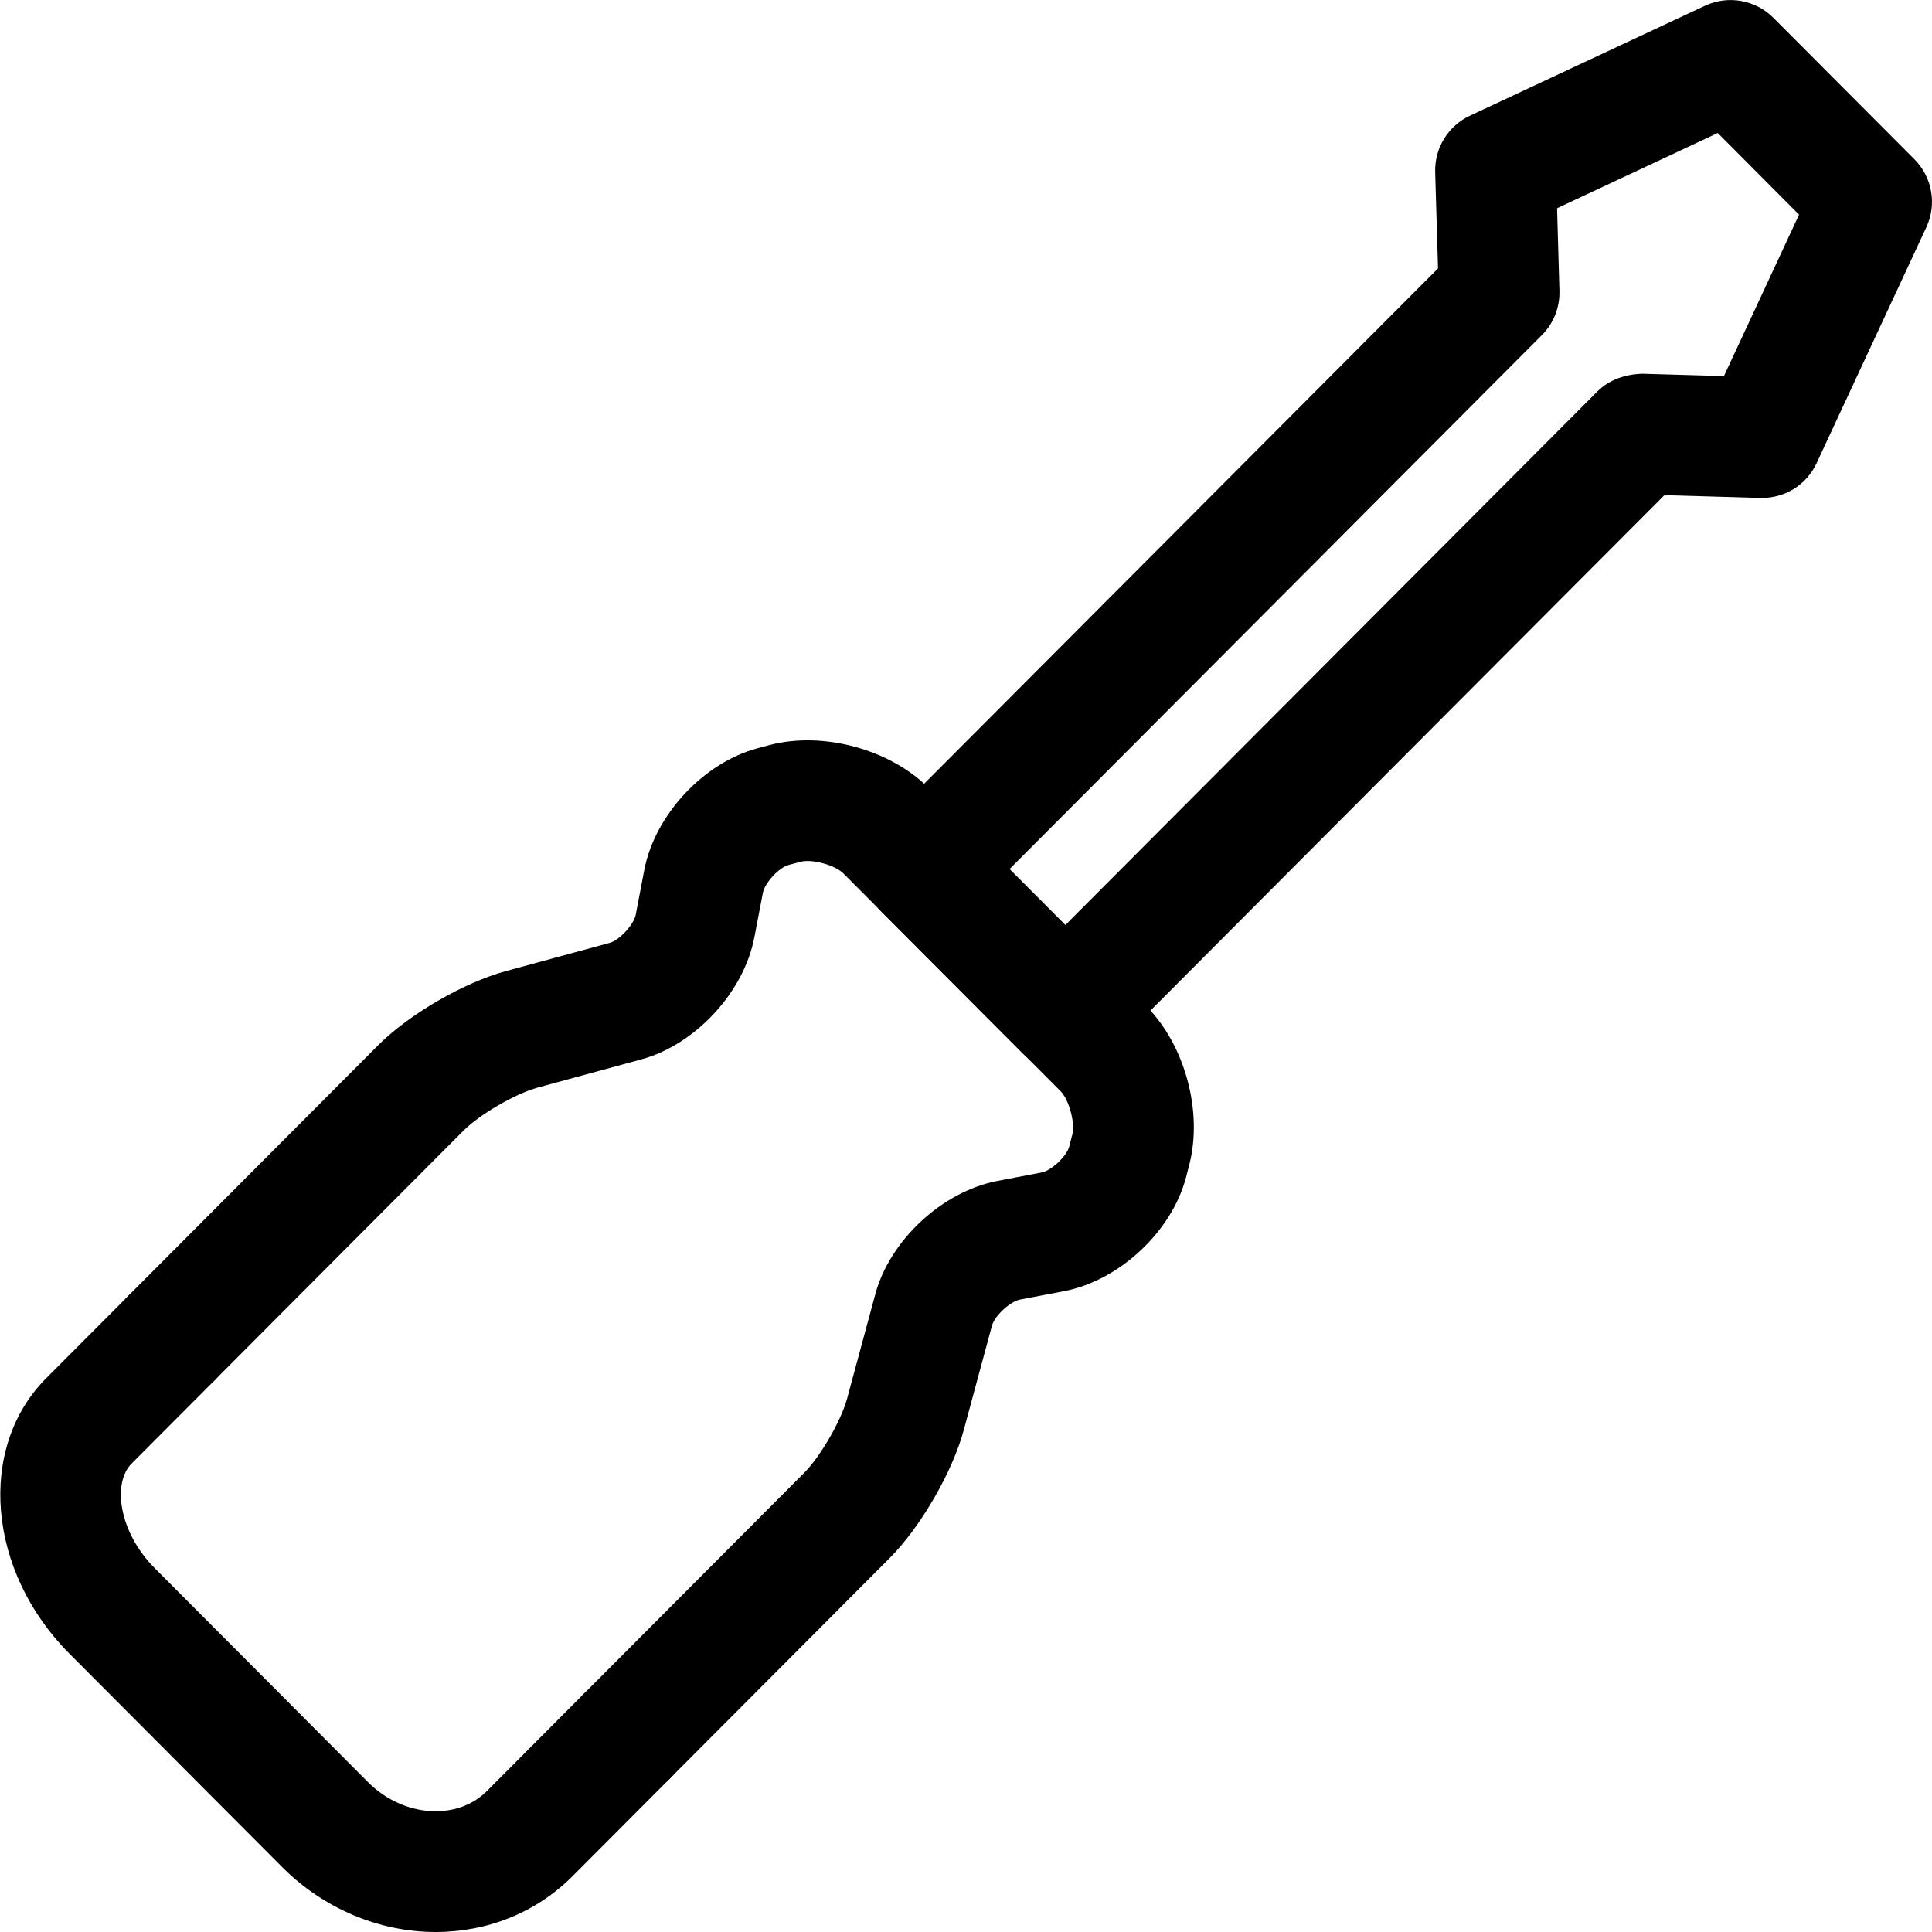 <svg xmlns="http://www.w3.org/2000/svg" viewBox="0 0 32 32"><!--! Font Icona - https://fonticona.com | License - https://fonticona.com/license | Copyright 2022 FontIcona.com --><path d="M7.215,32c-0.934,0-1.856-0.39-2.534-1.068l-3.529-3.54c-1.361-1.363-1.536-3.409-0.39-4.561l1.375-1.379c0.391-0.391,1.023-0.391,1.414-0.002c0.391,0.39,0.392,1.022,0.002,1.414l-1.375,1.379c-0.316,0.317-0.218,1.128,0.39,1.736l3.529,3.54C6.401,29.824,6.809,30,7.215,30l0,0c0.333,0,0.635-0.119,0.851-0.336l1.619-1.625c0.392-0.389,1.023-0.393,1.415-0.003c0.391,0.391,0.393,1.023,0.003,1.415l-1.621,1.625C8.889,31.672,8.083,32,7.215,32C7.215,32,7.215,32,7.215,32z"/><path d="M10.394,29.745c-0.256,0-0.511-0.098-0.706-0.292c-0.391-0.39-0.392-1.023-0.002-1.414l3.635-3.646c0.267-0.268,0.612-0.864,0.71-1.229l0.467-1.729c0.242-0.895,1.11-1.7,2.021-1.875l0.733-0.14c0.162-0.031,0.414-0.267,0.457-0.427l0.052-0.201c0.05-0.189-0.055-0.577-0.192-0.716l-3.601-3.61c-0.138-0.139-0.522-0.243-0.709-0.192l-0.195,0.052c-0.161,0.042-0.396,0.296-0.428,0.46l-0.141,0.737c-0.173,0.91-0.977,1.779-1.871,2.023l-1.719,0.468c-0.364,0.099-0.959,0.443-1.226,0.711l-4.126,4.138c-0.39,0.392-1.022,0.392-1.414,0.002s-0.392-1.023-0.002-1.414l4.126-4.138c0.511-0.513,1.422-1.041,2.118-1.229l1.717-0.467c0.162-0.044,0.4-0.302,0.432-0.467l0.141-0.739c0.175-0.914,0.984-1.781,1.881-2.019l0.195-0.052c0.882-0.231,1.992,0.067,2.638,0.715l3.6,3.609c0.644,0.646,0.942,1.754,0.711,2.636l-0.052,0.201c-0.236,0.898-1.103,1.708-2.016,1.884l-0.733,0.14c-0.164,0.031-0.422,0.27-0.465,0.432l-0.467,1.729c-0.188,0.696-0.716,1.607-1.226,2.119l-3.635,3.646C10.906,29.647,10.65,29.745,10.394,29.745z"/><path d="M17.644,17.738c-0.266,0-0.521-0.105-0.708-0.294L14.6,15.102c-0.39-0.391-0.39-1.021,0-1.412l9.218-9.244L23.771,2.85c-0.011-0.398,0.215-0.766,0.576-0.934l3.893-1.821c0.382-0.178,0.835-0.099,1.132,0.199l2.336,2.343c0.296,0.297,0.376,0.747,0.198,1.128L30.09,7.669c-0.168,0.363-0.532,0.589-0.935,0.578l-1.587-0.046l-9.217,9.243C18.164,17.633,17.909,17.738,17.644,17.738z M16.72,14.396l0.924,0.927l8.813-8.839c0.195-0.195,0.462-0.283,0.736-0.294l1.361,0.039l1.244-2.674l-1.347-1.352L25.79,3.449l0.039,1.369c0.008,0.274-0.098,0.54-0.292,0.734L16.72,14.396z"/></svg>